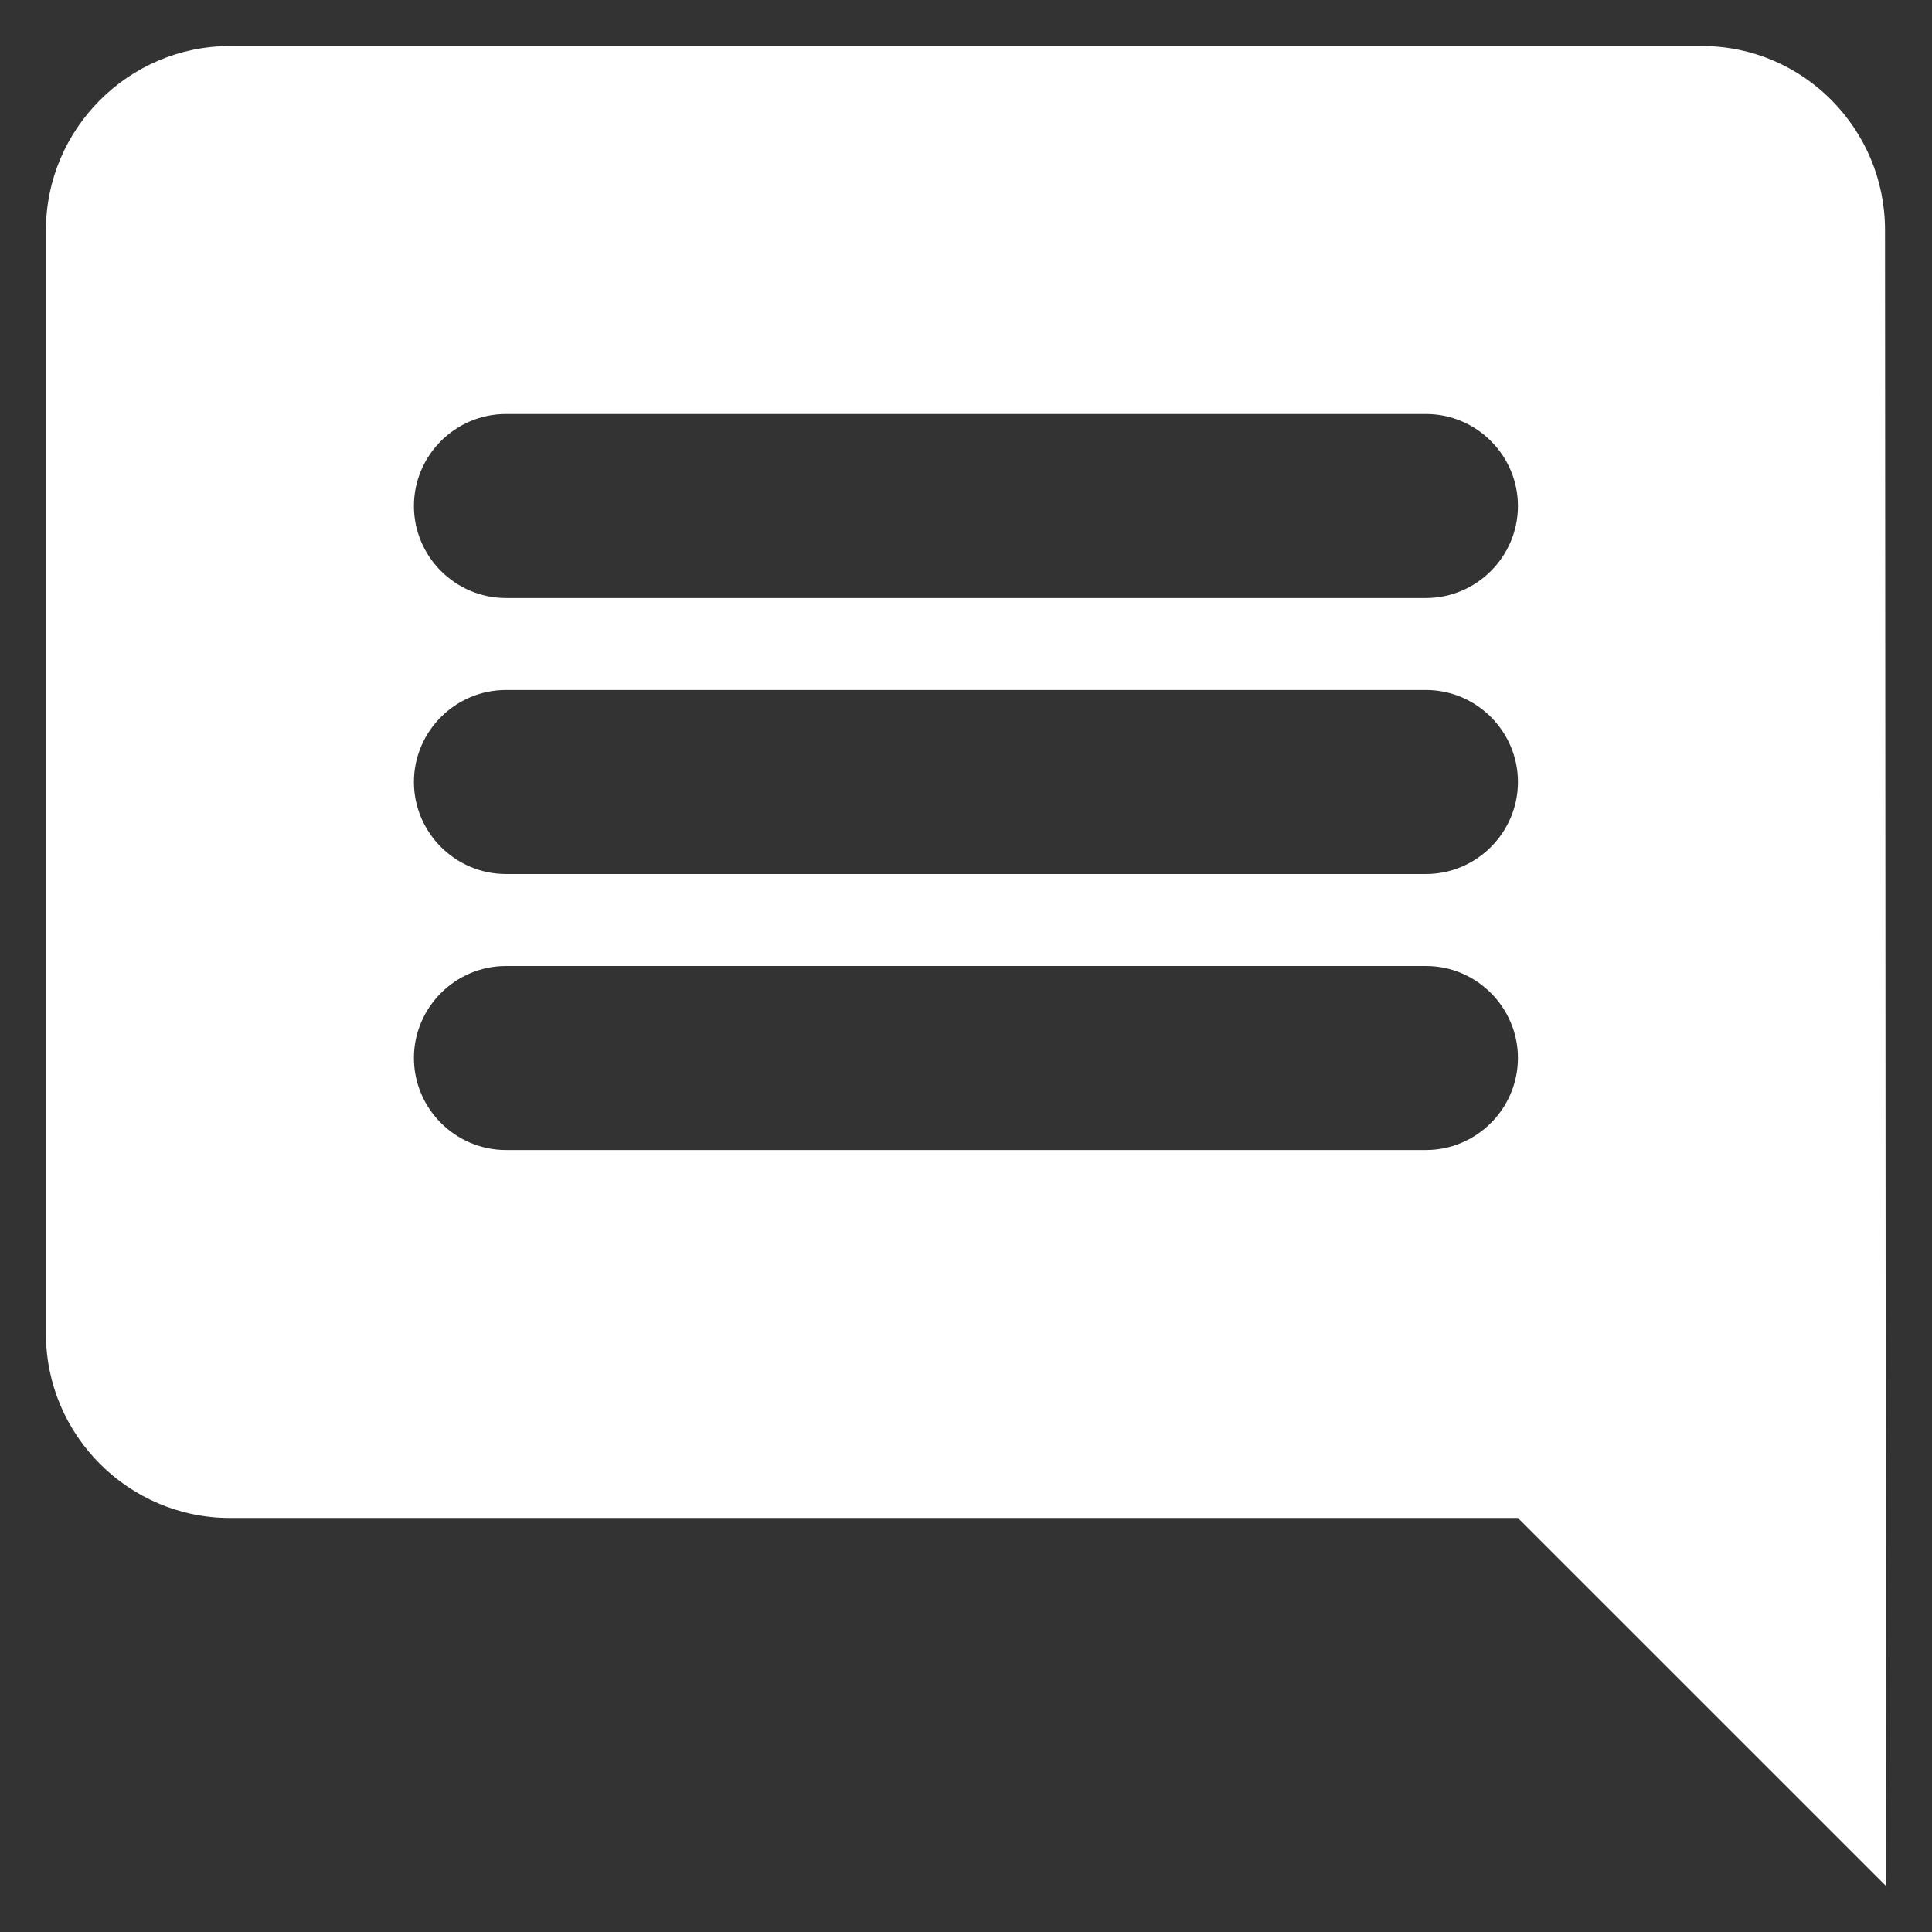<svg width="28" height="28" viewBox="0 0 28 28" fill="none" xmlns="http://www.w3.org/2000/svg">
<rect x="0" y="0" width="28" height="28" fill="#333333" stroke="none"/>
<path d="M27.319 3.333C27.319 1.867 26.133 0.667 24.666 0.667H3.333C1.866 0.667 0.666 1.867 0.666 3.333V19.333C0.666 20.8 1.866 22 3.333 22H21.999L27.333 27.333L27.319 3.333ZM20.666 16.667H7.333C6.599 16.667 5.999 16.067 5.999 15.333C5.999 14.6 6.599 14 7.333 14H20.666C21.399 14 21.999 14.6 21.999 15.333C21.999 16.067 21.399 16.667 20.666 16.667ZM20.666 12.667H7.333C6.599 12.667 5.999 12.067 5.999 11.333C5.999 10.6 6.599 10 7.333 10H20.666C21.399 10 21.999 10.6 21.999 11.333C21.999 12.067 21.399 12.667 20.666 12.667ZM20.666 8.667H7.333C6.599 8.667 5.999 8.067 5.999 7.333C5.999 6.6 6.599 6 7.333 6H20.666C21.399 6 21.999 6.6 21.999 7.333C21.999 8.067 21.399 8.667 20.666 8.667Z" fill="white"/>
</svg>
